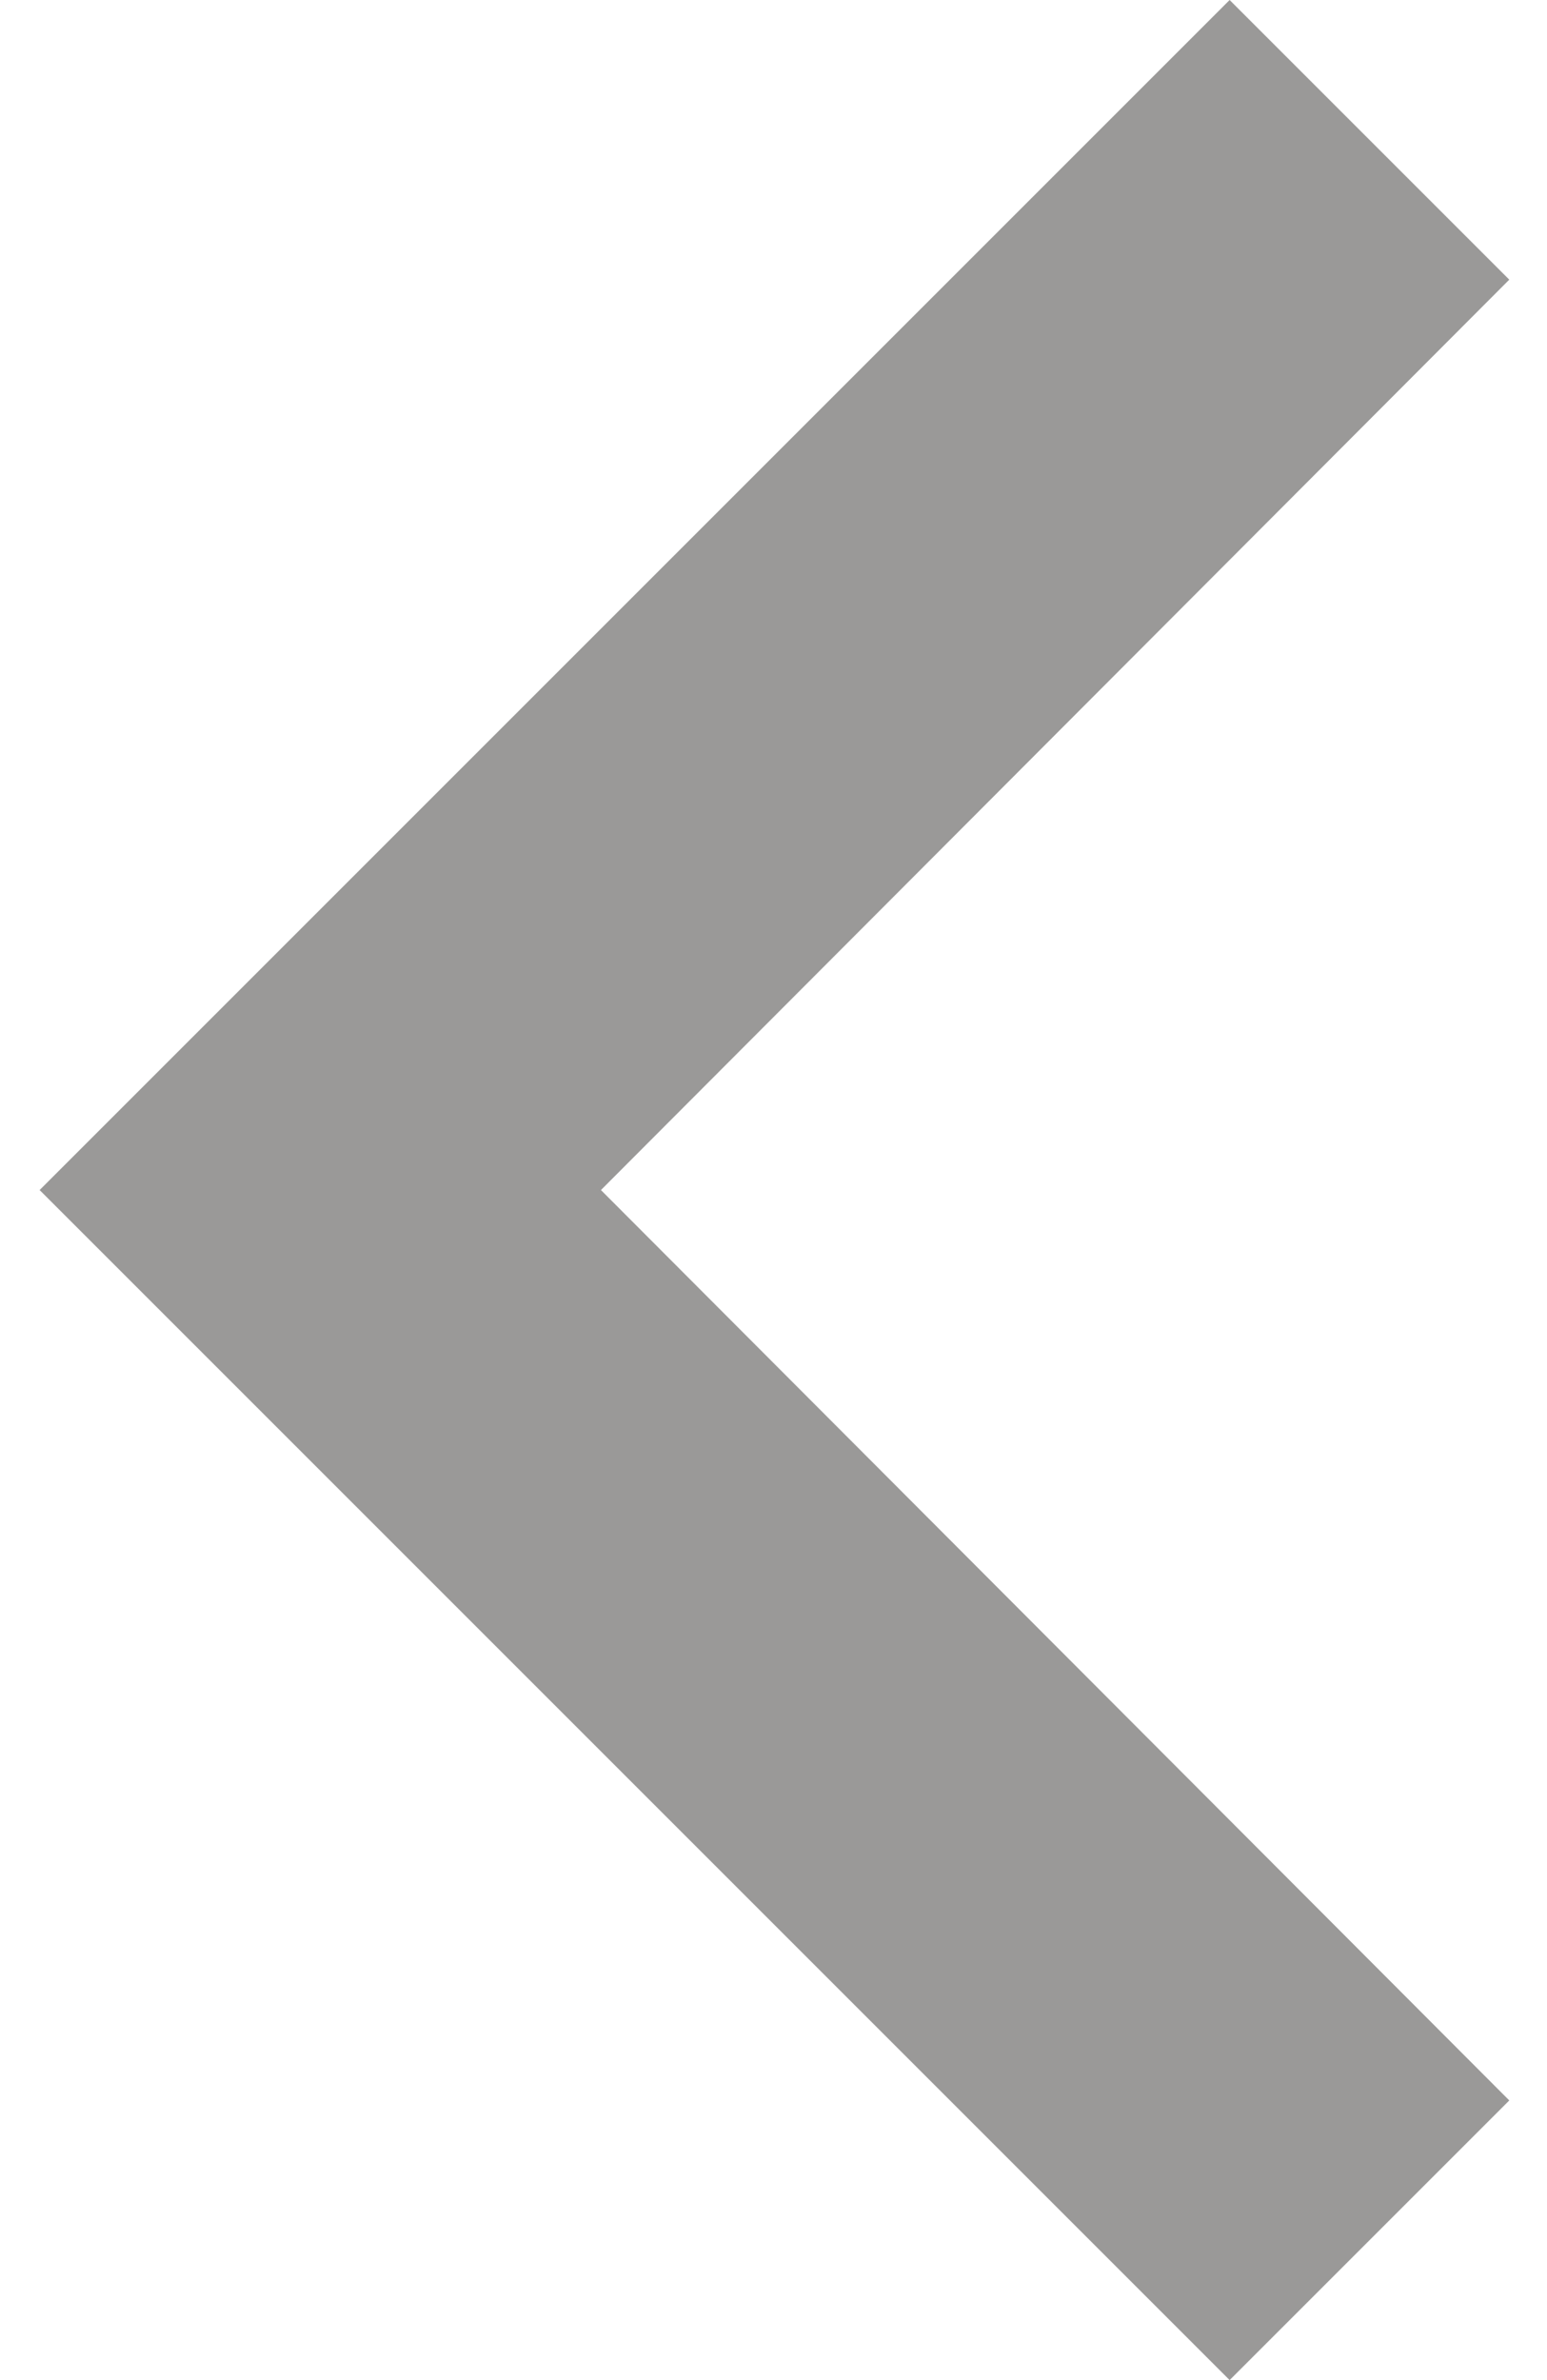 <svg width="13" height="20" viewBox="0 0 13 20" fill="none" xmlns="http://www.w3.org/2000/svg">
    <path d="M12.683 17.65L5.05 10L12.683 2.35L10.333 0L0.333 10L10.333 20L12.683 17.65Z" fill="#9A9998"/>
</svg>
